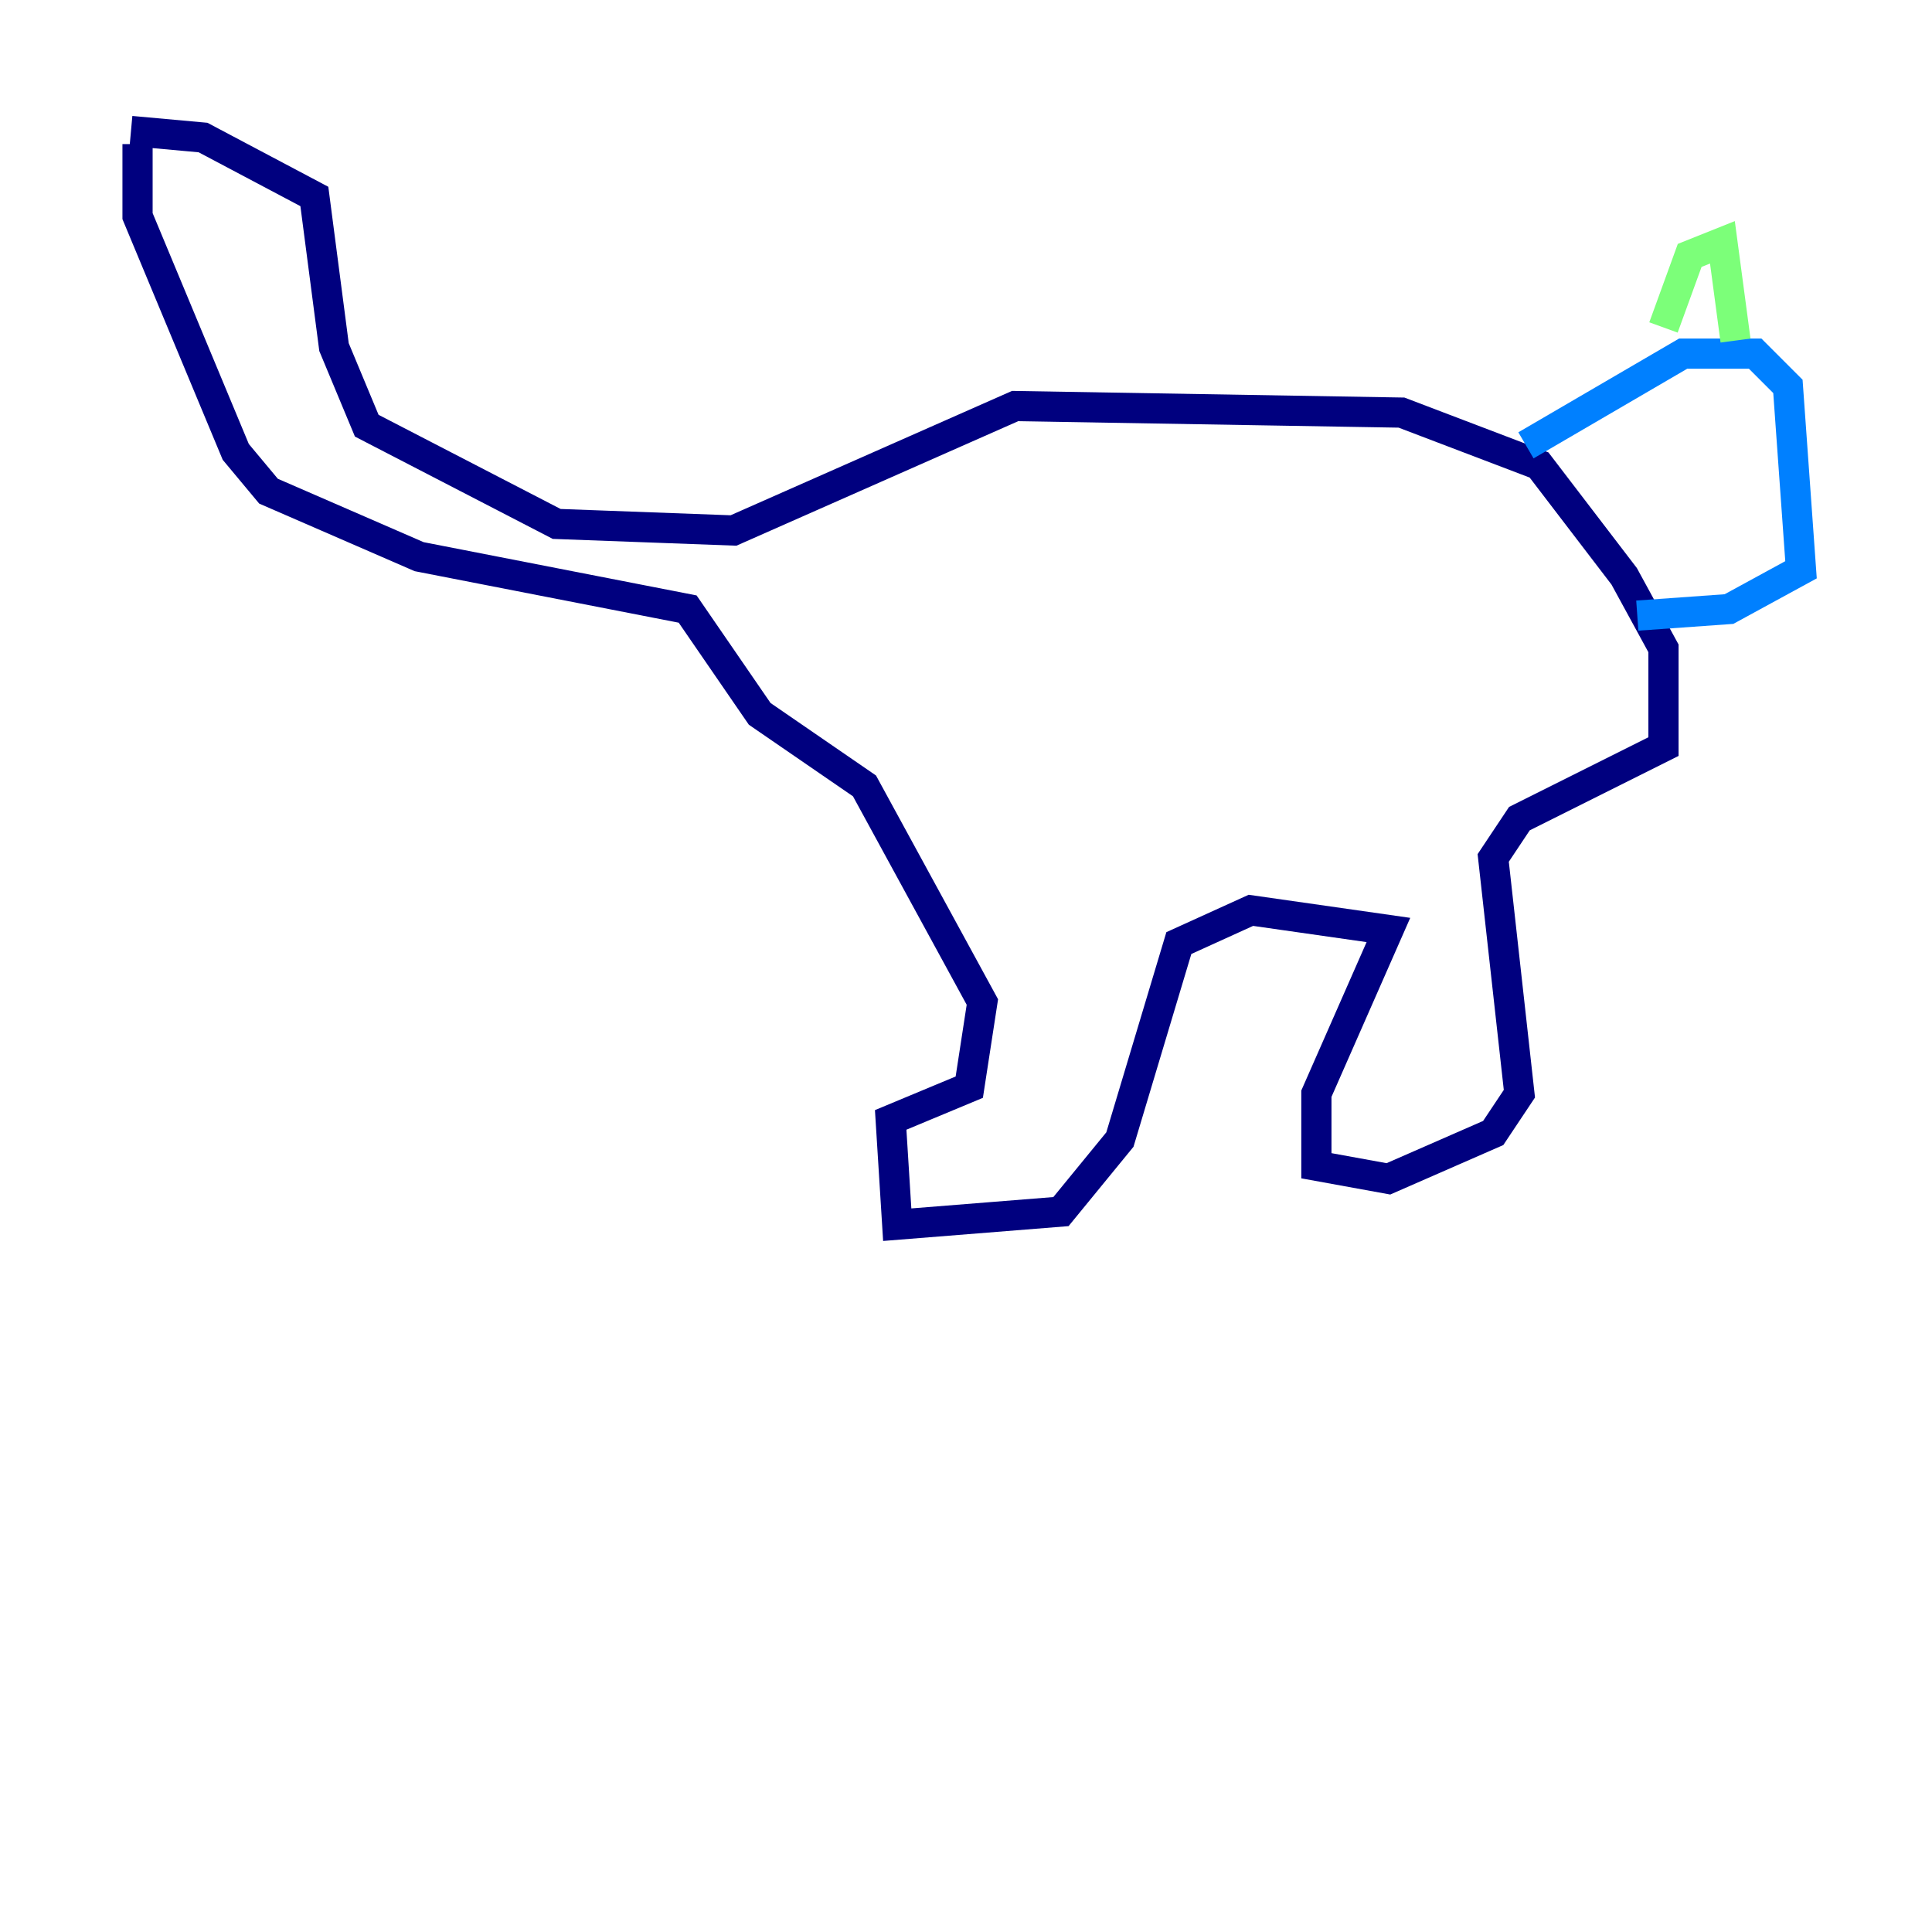 <?xml version="1.0" encoding="utf-8" ?>
<svg baseProfile="tiny" height="128" version="1.2" viewBox="0,0,128,128" width="128" xmlns="http://www.w3.org/2000/svg" xmlns:ev="http://www.w3.org/2001/xml-events" xmlns:xlink="http://www.w3.org/1999/xlink"><defs /><polyline fill="none" points="8.678,8.678 13.451,9.112 20.827,13.017 22.129,22.997 24.298,28.203 36.881,34.712 48.597,35.146 67.254,26.902 92.854,27.336 101.966,30.807 107.607,38.183 110.21,42.956 110.21,49.464 100.664,54.237 98.929,56.841 100.664,72.461 98.929,75.064 91.986,78.102 87.214,77.234 87.214,72.461 91.986,61.614 82.875,60.312 78.102,62.481 74.197,75.498 70.291,80.271 59.444,81.139 59.01,74.197 64.217,72.027 65.085,66.386 57.275,52.068 50.332,47.295 45.559,40.352 27.77,36.881 17.79,32.542 15.62,29.939 9.112,14.319 9.112,9.546" stroke="#00007f" stroke-width="2" /><polyline fill="none" points="101.098,29.505 111.512,23.43 116.285,23.43 118.454,25.6 119.322,37.749 114.549,40.352 108.475,40.786" stroke="#0080ff" stroke-width="2" /><polyline fill="none" points="110.21,21.695 111.946,16.922 114.115,16.054 114.983,22.563" stroke="#7cff79" stroke-width="2" /><polyline fill="none" points="113.248,26.468 113.248,26.468" stroke="#ff9400" stroke-width="2" /><polyline fill="none" points="114.115,26.468 114.115,26.468" stroke="#7f0000" stroke-width="2" /></svg>